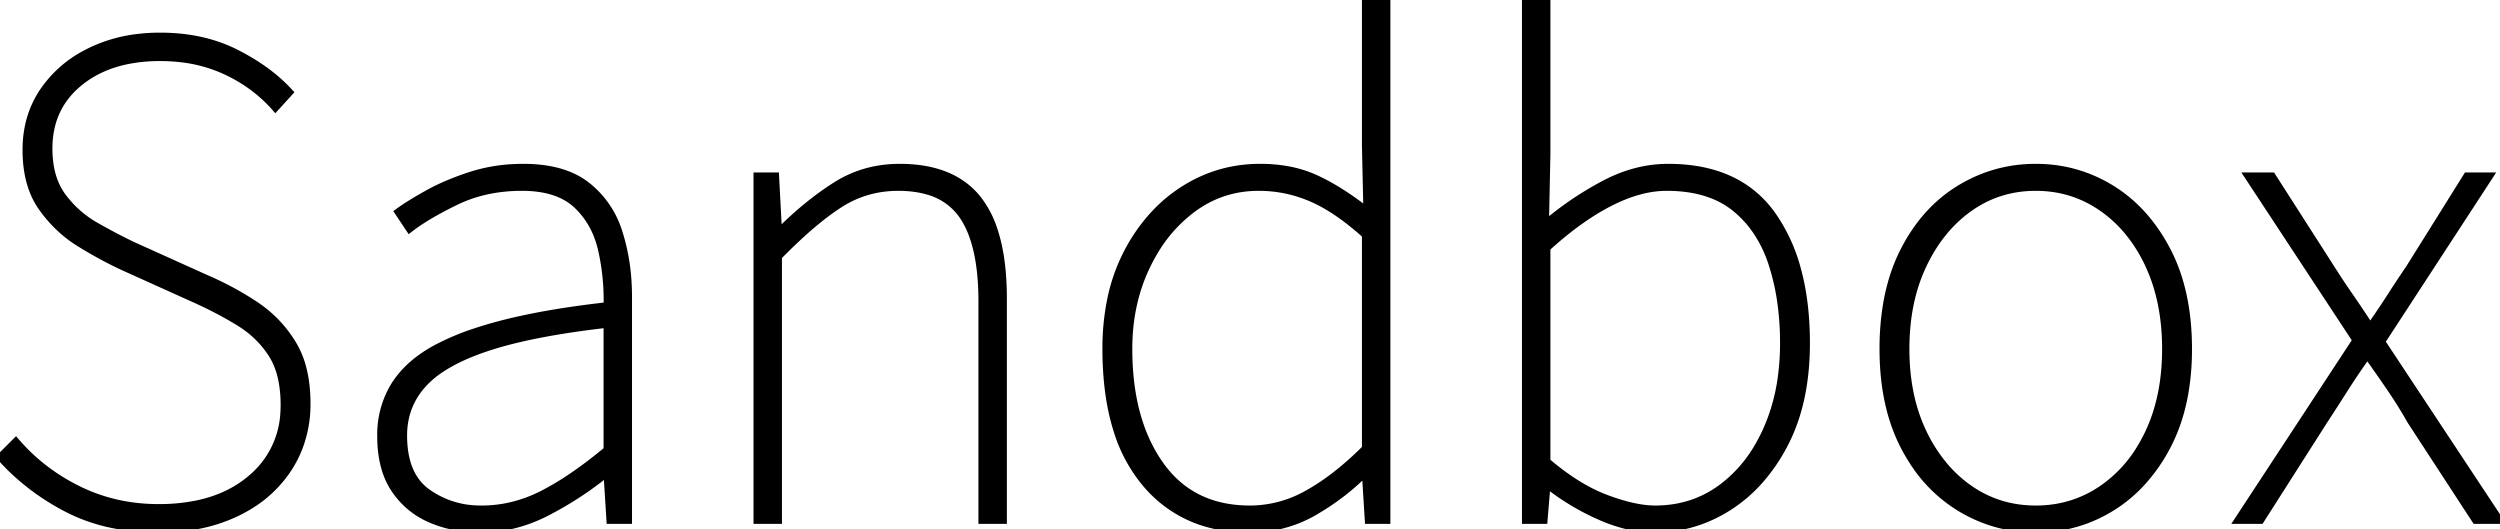 <svg width="346.8" height="73.401" viewBox="0 0 346.8 73.401" xmlns="http://www.w3.org/2000/svg"><g id="svgGroup" stroke-linecap="round" fill-rule="evenodd" font-size="9pt" stroke="#000" stroke-width="0.25mm" fill="#000" style="stroke:#000;stroke-width:0.25mm;fill:#000"><path d="M 0 63.4 L 2.2 61.2 Q 5.8 65.4 10.9 67.9 Q 16 70.4 22 70.4 A 26.23 26.23 0 0 0 27.217 69.912 Q 31.652 69.011 34.7 66.45 A 12.635 12.635 0 0 0 39.365 57.265 A 16.119 16.119 0 0 0 39.4 56.2 A 18.564 18.564 0 0 0 39.199 53.382 Q 38.816 50.889 37.7 49.15 Q 36 46.5 33.25 44.8 Q 30.5 43.1 27.2 41.6 L 17 37 A 52.563 52.563 0 0 1 13.755 35.348 A 67.162 67.162 0 0 1 11.1 33.8 Q 8 31.9 5.8 28.8 Q 3.6 25.7 3.6 20.8 Q 3.6 16.1 6.05 12.55 A 16.279 16.279 0 0 1 11.865 7.422 A 19.536 19.536 0 0 1 12.7 7 A 20.563 20.563 0 0 1 19.15 5.176 A 25.719 25.719 0 0 1 22.2 5 Q 28.2 5 32.8 7.35 Q 37.39 9.695 40.188 12.787 A 19.157 19.157 0 0 1 40.2 12.8 L 38.2 15 Q 35.4 11.8 31.35 9.9 A 20.052 20.052 0 0 0 25.136 8.167 A 25.083 25.083 0 0 0 22.2 8 A 22.481 22.481 0 0 0 17.444 8.475 Q 13.723 9.28 11.05 11.45 Q 6.8 14.9 6.8 20.6 A 14.458 14.458 0 0 0 7.056 23.402 Q 7.387 25.078 8.146 26.404 A 8.376 8.376 0 0 0 8.7 27.25 Q 10.6 29.8 13.35 31.35 A 100.352 100.352 0 0 0 15.983 32.785 A 72.878 72.878 0 0 0 18.4 34 L 28.6 38.6 A 43.666 43.666 0 0 1 34.855 41.911 A 40.024 40.024 0 0 1 35.45 42.3 Q 38.6 44.4 40.6 47.65 A 12.581 12.581 0 0 1 42.068 51.232 Q 42.467 52.836 42.567 54.716 A 24.253 24.253 0 0 1 42.6 56 A 16.739 16.739 0 0 1 41.502 62.11 A 15.7 15.7 0 0 1 40.05 64.95 A 16.852 16.852 0 0 1 34.286 70.386 A 20.735 20.735 0 0 1 32.85 71.15 A 22.051 22.051 0 0 1 26.782 73.029 A 29.52 29.52 0 0 1 22 73.4 A 31.624 31.624 0 0 1 15.563 72.774 A 24.139 24.139 0 0 1 9.25 70.55 A 32.677 32.677 0 0 1 1.741 65.212 A 30.085 30.085 0 0 1 0 63.4 Z M 108 72.2 L 105 72.2 L 105 24.4 L 107.6 24.4 L 108 32 L 108.2 32 A 49.362 49.362 0 0 1 112.765 27.946 A 40.062 40.062 0 0 1 115.95 25.7 Q 119.9 23.2 124.8 23.2 Q 132.2 23.2 135.7 27.65 A 13.794 13.794 0 0 1 137.833 31.67 Q 139.2 35.588 139.2 41.4 L 139.2 72.2 L 136.2 72.2 L 136.2 41.8 Q 136.2 33.8 133.5 29.9 A 8.582 8.582 0 0 0 128.604 26.504 Q 126.828 26 124.6 26 Q 120.1 26 116.4 28.4 A 34.158 34.158 0 0 0 113.611 30.435 Q 111.011 32.525 108 35.6 L 108 72.2 Z M 313.6 72.2 L 310.4 72.2 L 326.8 47.2 L 311.8 24.4 L 315.2 24.4 L 323.4 37.2 A 109.342 109.342 0 0 0 325.929 41.02 A 119.493 119.493 0 0 0 325.95 41.05 Q 327.3 43 328.6 45 L 329 45 Q 330.4 43 331.65 41.05 Q 332.9 39.1 334.2 37.2 L 342.2 24.4 L 345.4 24.4 L 330.4 47.4 L 346.8 72.2 L 343.4 72.2 L 334.4 58.4 Q 333.1 56.1 331.6 53.9 Q 330.1 51.7 328.6 49.6 L 328.2 49.6 Q 326.7 51.7 325.3 53.9 Q 323.9 56.1 322.4 58.4 L 313.6 72.2 Z M 214.8 67.4 L 214.6 67.4 L 214.2 72.2 L 211.6 72.2 L 211.6 0 L 214.6 0 L 214.6 21.4 L 214.4 31 Q 218.2 27.8 222.55 25.5 Q 226.9 23.2 231.4 23.2 Q 241.2 23.2 245.9 29.85 A 23.778 23.778 0 0 1 249.35 37.336 Q 250.6 41.877 250.6 47.6 Q 250.6 55.261 247.961 60.82 A 22.813 22.813 0 0 1 247.65 61.45 A 24.837 24.837 0 0 1 244.055 66.743 A 20.566 20.566 0 0 1 239.9 70.3 Q 235.1 73.4 229.4 73.4 A 16.023 16.023 0 0 1 225.547 72.907 A 22.148 22.148 0 0 1 222.15 71.75 A 33.795 33.795 0 0 1 214.909 67.484 A 37.3 37.3 0 0 1 214.8 67.4 Z M 189.6 29.2 L 189.4 20.2 L 189.4 0 L 192.4 0 L 192.4 72.2 L 189.8 72.2 L 189.4 65.8 L 189.2 65.8 Q 186.2 68.8 182.2 71.1 A 17.409 17.409 0 0 1 174.434 73.364 A 20.964 20.964 0 0 1 173.2 73.4 A 20.274 20.274 0 0 1 166.364 72.294 A 17.319 17.319 0 0 1 158.8 66.95 A 21.005 21.005 0 0 1 154.969 59.803 Q 153.988 56.753 153.621 53.061 A 47.065 47.065 0 0 1 153.4 48.4 A 33.835 33.835 0 0 1 154.006 41.843 A 25.089 25.089 0 0 1 156.35 35.05 A 24.237 24.237 0 0 1 160.27 29.501 A 20.883 20.883 0 0 1 164.15 26.3 Q 169 23.2 174.8 23.2 A 21.292 21.292 0 0 1 178.694 23.541 A 16.19 16.19 0 0 1 182.55 24.75 A 29.966 29.966 0 0 1 185.768 26.5 Q 187.634 27.659 189.6 29.2 Z M 56.8 31.8 L 55.2 29.4 A 24.452 24.452 0 0 1 56.245 28.678 Q 57.472 27.873 59.187 26.913 A 75.976 75.976 0 0 1 59.3 26.85 Q 61.9 25.4 65.3 24.3 A 22.982 22.982 0 0 1 71.155 23.239 A 26.702 26.702 0 0 1 72.6 23.2 Q 76.689 23.2 79.499 24.533 A 10.126 10.126 0 0 1 81.4 25.7 A 13.162 13.162 0 0 1 85.817 32.045 A 15.959 15.959 0 0 1 85.9 32.3 A 27.957 27.957 0 0 1 87.097 38.555 A 33.395 33.395 0 0 1 87.2 41.2 L 87.2 72.2 L 84.6 72.2 L 84.2 65.8 L 84 65.8 Q 80.3 68.8 75.85 71.1 Q 71.4 73.4 66.6 73.4 A 17.785 17.785 0 0 1 61.565 72.703 A 16.165 16.165 0 0 1 59.75 72.05 Q 56.6 70.7 54.7 67.85 Q 52.8 65 52.8 60.5 A 13.171 13.171 0 0 1 54.36 54.04 Q 55.773 51.475 58.464 49.557 A 19.115 19.115 0 0 1 60.4 48.35 A 33.875 33.875 0 0 1 65.83 46.039 Q 71.617 44.095 80.163 42.904 A 146.343 146.343 0 0 1 84.2 42.4 A 31.987 31.987 0 0 0 84.211 41.58 A 31.423 31.423 0 0 0 83.45 34.7 Q 82.6 30.9 80 28.45 Q 77.4 26 72.4 26 Q 67.3 26 63.2 28 A 57.009 57.009 0 0 0 60.813 29.23 Q 58.381 30.563 56.8 31.8 Z M 282.4 73.4 Q 276.7 73.4 271.85 70.45 A 20.32 20.32 0 0 1 265.307 63.986 A 25.272 25.272 0 0 1 264.1 61.9 Q 261.327 56.546 261.206 49.09 A 42.225 42.225 0 0 1 261.2 48.4 A 36.831 36.831 0 0 1 261.716 42.068 Q 262.423 38.016 264.1 34.75 Q 267 29.1 271.85 26.15 Q 276.7 23.2 282.4 23.2 Q 288.1 23.2 292.9 26.15 Q 297.7 29.1 300.65 34.75 Q 303.6 40.4 303.6 48.4 A 35.396 35.396 0 0 1 303.075 54.656 Q 302.355 58.663 300.65 61.9 A 23.677 23.677 0 0 1 296.994 67.101 A 19.836 19.836 0 0 1 292.9 70.45 Q 288.1 73.4 282.4 73.4 Z M 214.6 34.4 L 214.6 64 Q 218.8 67.6 222.8 69.1 A 30.344 30.344 0 0 0 225.38 69.946 Q 226.64 70.294 227.752 70.456 A 12.791 12.791 0 0 0 229.6 70.6 Q 234.8 70.6 238.8 67.65 A 18.67 18.67 0 0 0 243.672 62.247 A 23.816 23.816 0 0 0 245.1 59.5 A 26.57 26.57 0 0 0 247.077 52.414 A 34.584 34.584 0 0 0 247.4 47.6 A 40.038 40.038 0 0 0 246.962 41.543 A 31.022 31.022 0 0 0 245.8 36.6 A 17.955 17.955 0 0 0 243.723 32.228 A 14.75 14.75 0 0 0 240.65 28.85 Q 237.396 26.238 232.169 26.02 A 23.245 23.245 0 0 0 231.2 26 Q 227.5 26 223.3 28.15 A 33.211 33.211 0 0 0 219.297 30.594 Q 217.423 31.917 215.494 33.603 A 57.586 57.586 0 0 0 214.6 34.4 Z M 189.4 62.2 L 189.4 32.6 A 39.093 39.093 0 0 0 186.47 30.195 Q 184.088 28.438 181.9 27.5 Q 178.4 26 174.6 26 Q 169.5 26 165.45 29 A 20.094 20.094 0 0 0 160.172 34.897 A 24.844 24.844 0 0 0 159 37.1 Q 156.6 42.2 156.6 48.4 Q 156.6 56.417 159.453 61.975 A 20.449 20.449 0 0 0 160.95 64.45 Q 165.3 70.6 173.4 70.6 A 16.142 16.142 0 0 0 181.011 68.666 A 19.107 19.107 0 0 0 181.5 68.4 A 31.217 31.217 0 0 0 185.394 65.774 Q 187.136 64.41 188.896 62.697 A 52.059 52.059 0 0 0 189.4 62.2 Z M 282.4 70.6 Q 287.5 70.6 291.6 67.8 A 18.279 18.279 0 0 0 297.023 61.94 A 22.687 22.687 0 0 0 298.05 60 Q 300.4 55 300.4 48.4 Q 300.4 41.8 298.05 36.75 A 21.004 21.004 0 0 0 294.956 31.885 A 17.842 17.842 0 0 0 291.6 28.85 Q 287.5 26 282.4 26 Q 277.3 26 273.25 28.85 Q 269.2 31.7 266.8 36.75 Q 264.4 41.8 264.4 48.4 Q 264.4 55 266.8 60 A 21.458 21.458 0 0 0 269.816 64.692 A 17.905 17.905 0 0 0 273.25 67.8 Q 277.3 70.6 282.4 70.6 Z M 84.2 62.4 L 84.2 45 Q 74.179 46.145 68.121 48.065 A 40.114 40.114 0 0 0 67.55 48.25 Q 63.659 49.547 61.149 51.224 A 12.95 12.95 0 0 0 58.7 53.3 Q 56 56.3 56 60.4 Q 56 65.9 59.25 68.25 A 12.416 12.416 0 0 0 66.201 70.588 A 15.344 15.344 0 0 0 66.8 70.6 Q 71.2 70.6 75.3 68.5 A 37.885 37.885 0 0 0 78.884 66.39 Q 80.631 65.237 82.488 63.783 A 71.485 71.485 0 0 0 84.2 62.4 Z" vector-effect="non-scaling-stroke"/></g></svg>